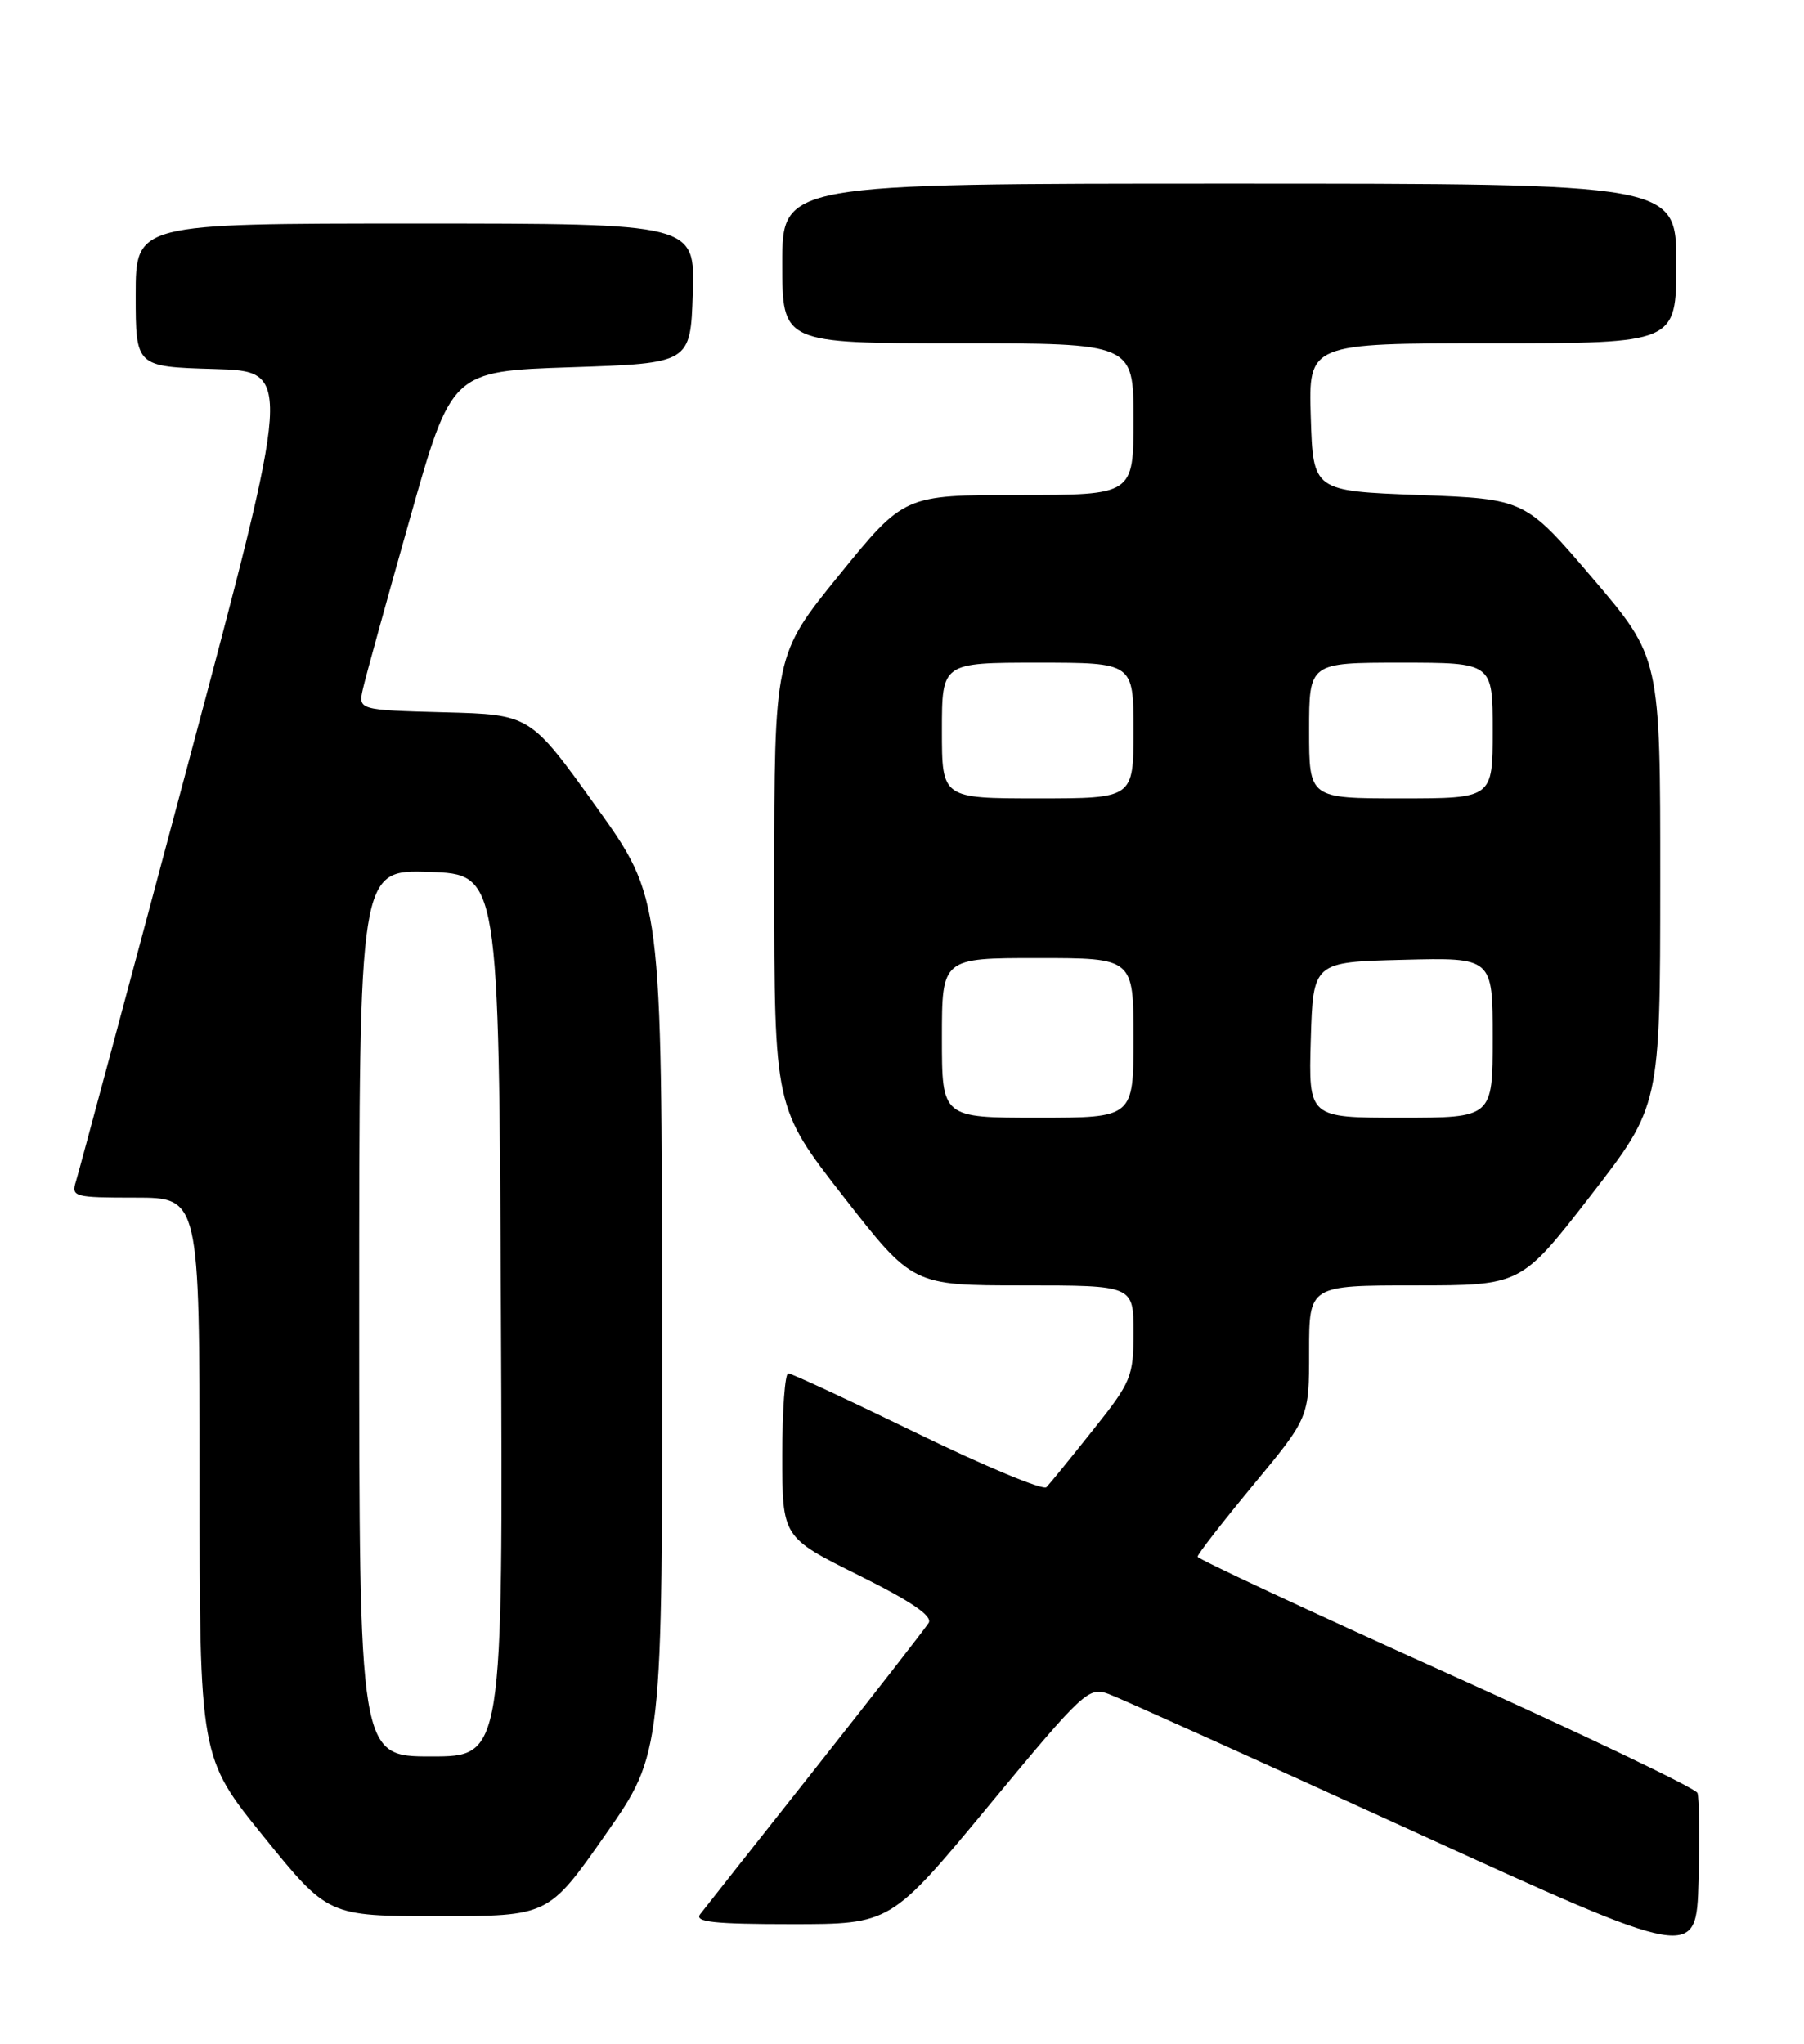 <?xml version="1.0" encoding="UTF-8" standalone="no"?>
<!DOCTYPE svg PUBLIC "-//W3C//DTD SVG 1.1//EN" "http://www.w3.org/Graphics/SVG/1.1/DTD/svg11.dtd" >
<svg xmlns="http://www.w3.org/2000/svg" xmlns:xlink="http://www.w3.org/1999/xlink" version="1.1" viewBox="0 0 226 256">
 <g >
 <path fill="currentColor"
d=" M 212.65 224.57 C 212.42 223.98 198.24 217.20 181.14 209.50 C 164.04 201.80 150.04 195.26 150.03 194.98 C 150.01 194.69 153.15 190.65 157.00 186.00 C 164.00 177.55 164.00 177.55 164.00 169.27 C 164.00 161.00 164.00 161.00 177.28 161.00 C 190.55 161.00 190.55 161.00 199.27 149.75 C 207.98 138.50 207.98 138.50 207.99 110.44 C 208.00 82.38 208.00 82.38 199.53 72.44 C 191.05 62.50 191.05 62.50 177.78 62.00 C 164.50 61.50 164.50 61.50 164.21 52.25 C 163.92 43.00 163.92 43.00 186.96 43.00 C 210.00 43.00 210.00 43.00 210.00 33.00 C 210.00 23.00 210.00 23.00 154.00 23.00 C 98.00 23.00 98.00 23.00 98.00 33.00 C 98.00 43.00 98.00 43.00 120.00 43.00 C 142.00 43.00 142.00 43.00 142.00 52.50 C 142.00 62.00 142.00 62.00 127.63 62.00 C 113.27 62.00 113.27 62.00 105.13 72.02 C 97.00 82.03 97.00 82.03 97.00 110.39 C 97.00 138.76 97.00 138.76 105.67 149.88 C 114.34 161.00 114.34 161.00 128.17 161.00 C 142.00 161.00 142.00 161.00 142.00 166.87 C 142.00 172.43 141.73 173.09 136.92 179.12 C 134.13 182.63 131.51 185.85 131.10 186.27 C 130.69 186.70 123.41 183.67 114.93 179.54 C 106.44 175.41 99.16 172.02 98.75 172.02 C 98.34 172.01 98.00 176.62 98.00 182.27 C 98.00 192.55 98.00 192.55 107.55 197.29 C 114.16 200.58 116.86 202.41 116.34 203.27 C 115.92 203.95 109.53 212.15 102.14 221.50 C 94.74 230.85 88.25 239.06 87.72 239.75 C 86.96 240.73 89.39 241.00 99.17 241.00 C 111.58 241.00 111.58 241.00 123.92 226.10 C 135.72 211.85 136.38 211.24 138.88 212.17 C 140.32 212.70 157.47 220.44 177.00 229.35 C 212.50 245.56 212.50 245.56 212.79 235.60 C 212.94 230.12 212.88 225.15 212.65 224.57 Z  M 75.85 229.79 C 83.00 219.58 83.00 219.58 82.95 166.04 C 82.90 112.50 82.90 112.50 74.66 101.00 C 66.42 89.50 66.42 89.50 55.64 89.22 C 44.86 88.93 44.86 88.93 45.48 86.22 C 45.82 84.72 48.46 75.17 51.34 65.00 C 56.57 46.50 56.57 46.50 71.53 46.00 C 86.50 45.50 86.50 45.50 86.79 36.75 C 87.08 28.00 87.08 28.00 52.04 28.00 C 17.00 28.00 17.00 28.00 17.00 36.97 C 17.00 45.93 17.00 45.93 26.83 46.22 C 36.67 46.50 36.67 46.50 23.42 96.20 C 16.13 123.53 9.87 146.82 9.52 147.95 C 8.90 149.90 9.25 150.00 16.93 150.00 C 25.00 150.00 25.00 150.00 25.00 185.06 C 25.00 220.12 25.00 220.12 33.05 230.06 C 41.10 240.00 41.10 240.00 54.90 240.00 C 68.71 240.00 68.71 240.00 75.85 229.79 Z  M 118.00 130.00 C 118.00 120.00 118.00 120.00 130.00 120.00 C 142.00 120.00 142.00 120.00 142.00 130.00 C 142.00 140.00 142.00 140.00 130.00 140.00 C 118.00 140.00 118.00 140.00 118.00 130.00 Z  M 164.21 130.25 C 164.50 120.50 164.50 120.50 175.75 120.22 C 187.00 119.93 187.00 119.93 187.00 129.97 C 187.00 140.00 187.00 140.00 175.46 140.00 C 163.93 140.00 163.93 140.00 164.21 130.25 Z  M 118.00 91.50 C 118.00 83.00 118.00 83.00 130.00 83.00 C 142.00 83.00 142.00 83.00 142.00 91.50 C 142.00 100.00 142.00 100.00 130.00 100.00 C 118.00 100.00 118.00 100.00 118.00 91.50 Z  M 164.00 91.50 C 164.00 83.00 164.00 83.00 175.50 83.00 C 187.00 83.00 187.00 83.00 187.00 91.50 C 187.00 100.00 187.00 100.00 175.50 100.00 C 164.00 100.00 164.00 100.00 164.00 91.50 Z  M 45.00 164.46 C 45.00 108.92 45.00 108.92 53.75 109.21 C 62.50 109.50 62.50 109.50 62.76 164.75 C 63.02 220.00 63.02 220.00 54.01 220.00 C 45.00 220.00 45.00 220.00 45.00 164.46 Z "/>
</g>
</svg>